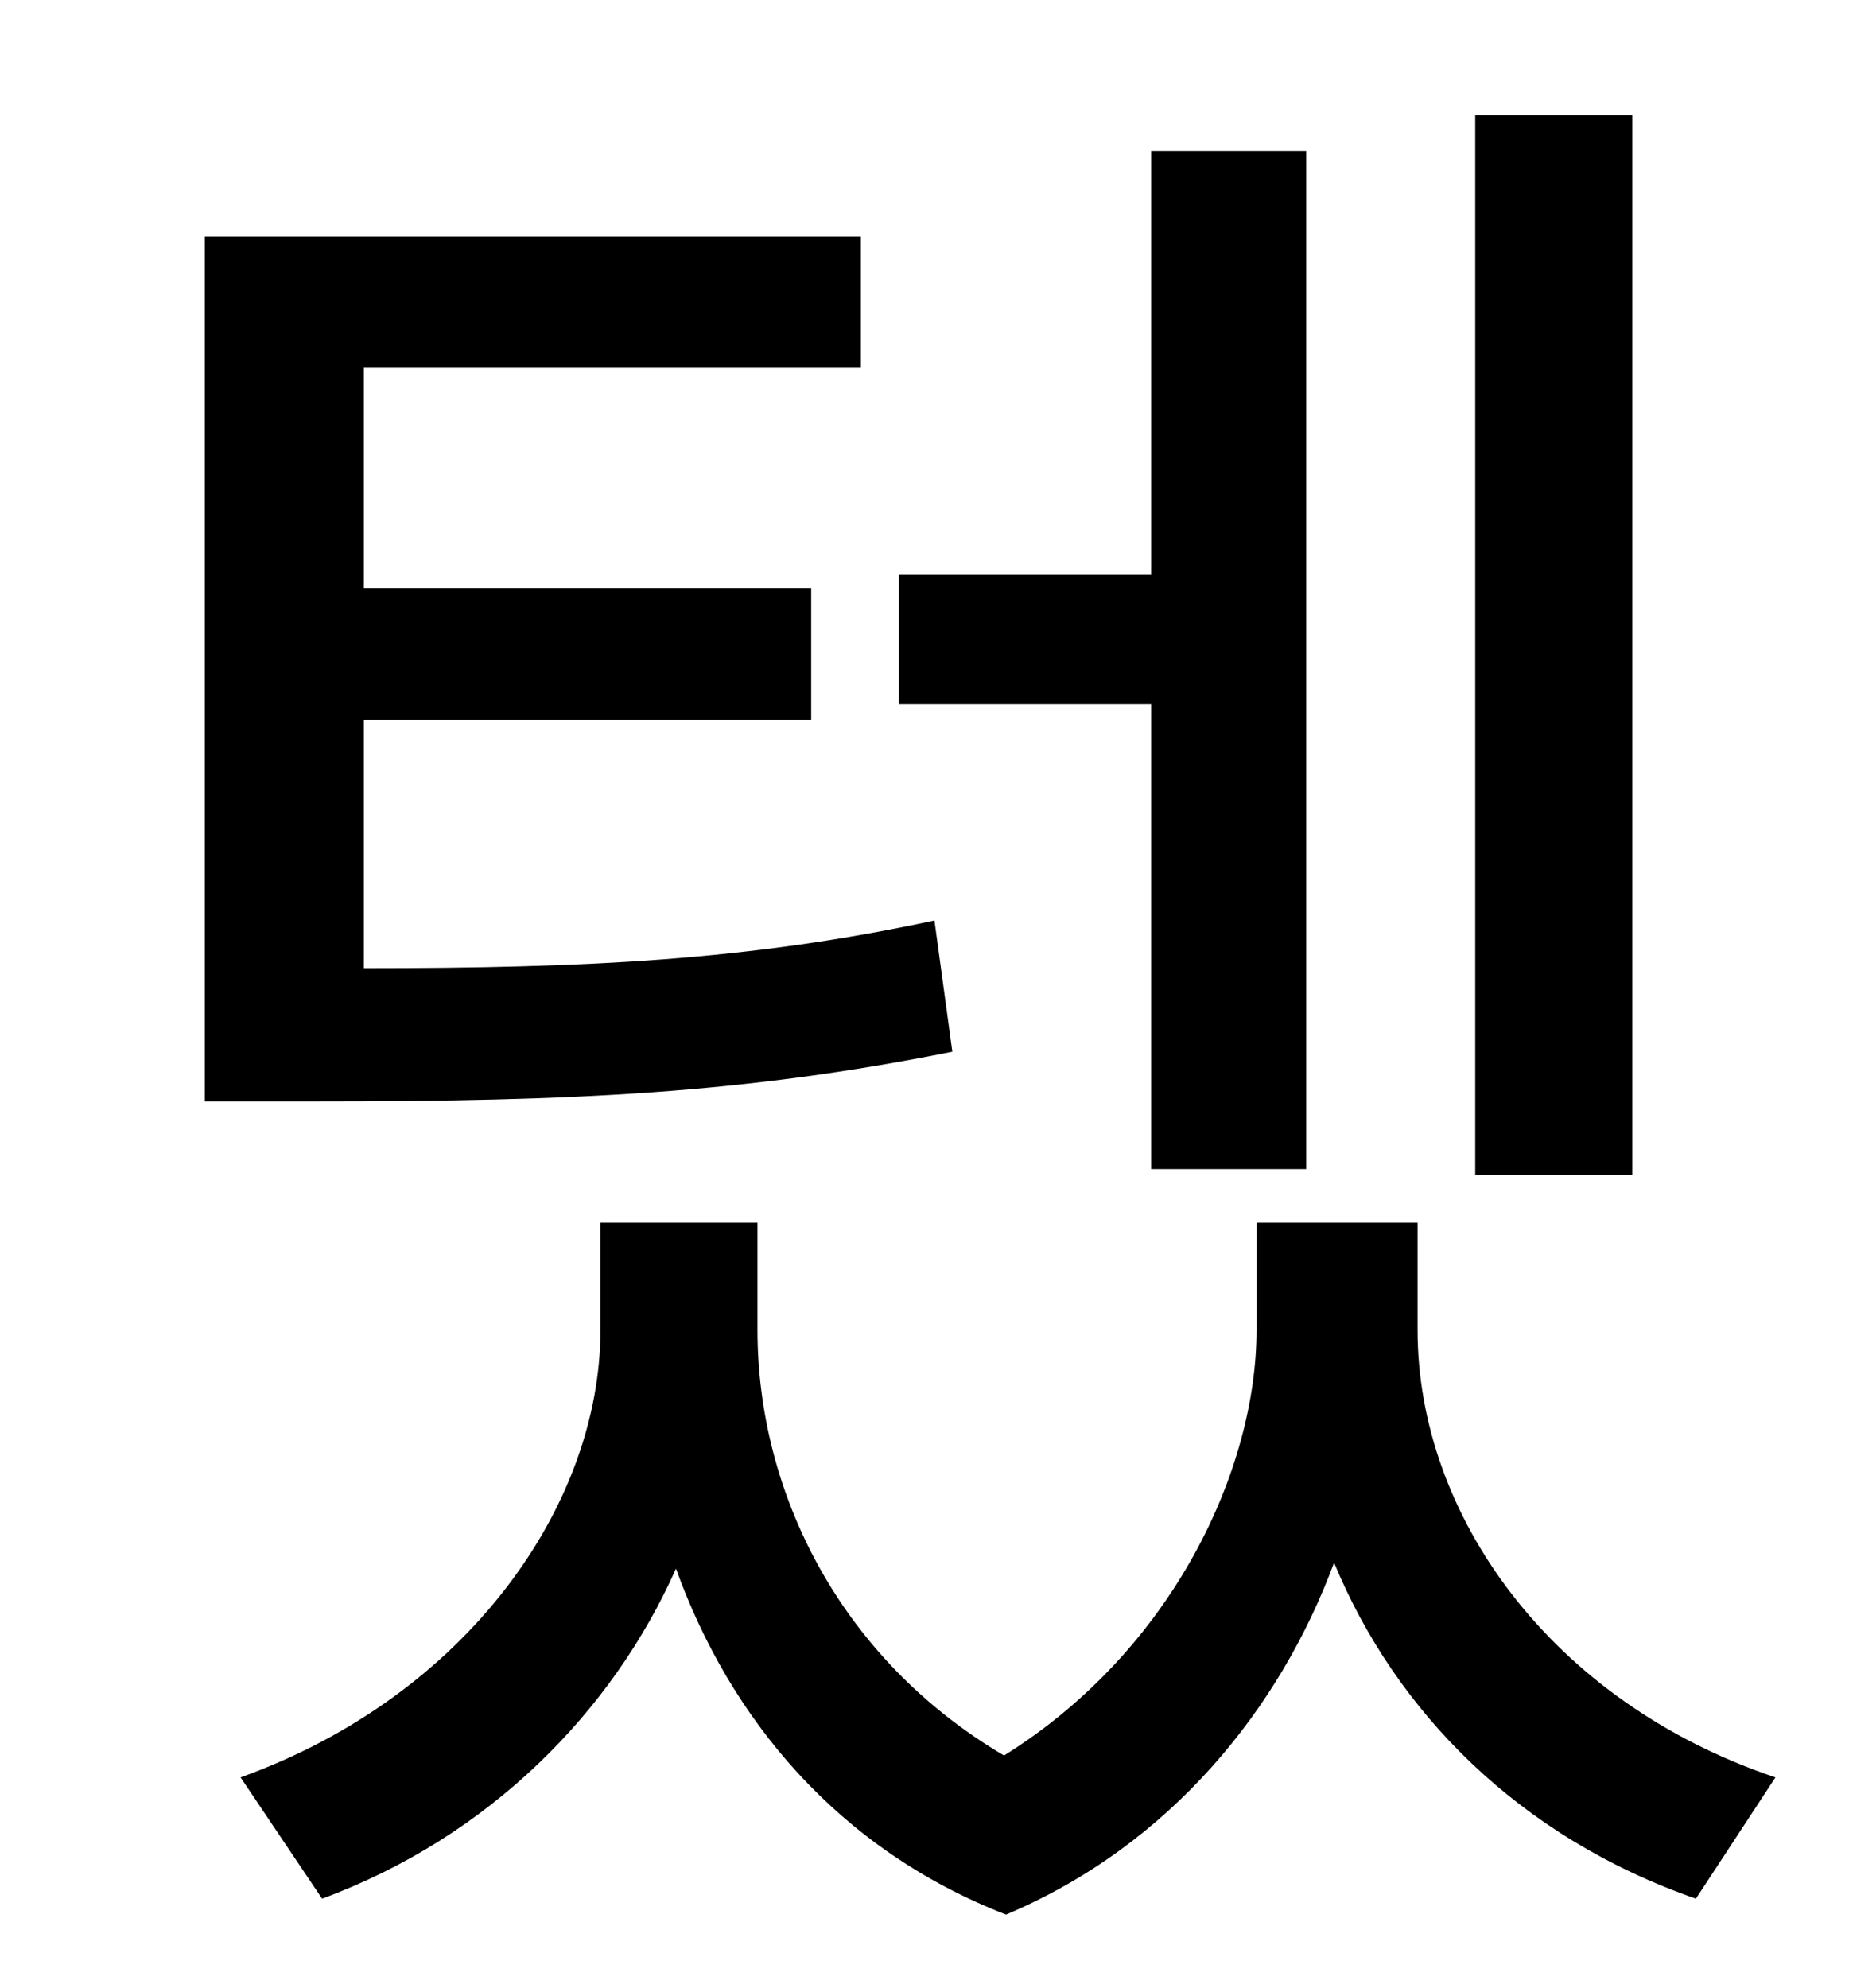 <?xml version="1.0" standalone="no"?>
<!DOCTYPE svg PUBLIC "-//W3C//DTD SVG 1.1//EN" "http://www.w3.org/Graphics/SVG/1.1/DTD/svg11.dtd" >
<svg xmlns="http://www.w3.org/2000/svg" xmlns:xlink="http://www.w3.org/1999/xlink" version="1.1" viewBox="-10 0 930 1000">
   <path fill="currentColor"
d="M811 58v533h-79v-533h79zM569 588v-234h-127v-65h127v-213h78v512h-78zM460 463l9 66c-105 21 -190 25 -320 25h-56v-435h330v66h-250v111h225v66h-225v125c113 0 194 -4 287 -24zM703 615v54c0 93 67 187 180 225l-40 61c-89 -31 -151 -94 -182 -169
c-27 73 -82 142 -165 177c-85 -33 -139 -99 -166 -174c-32 72 -94 135 -178 166l-41 -61c114 -41 181 -137 181 -225v-54h79v54c0 81 41 165 124 214c85 -53 127 -144 127 -214v-54h81z" />
</svg>
